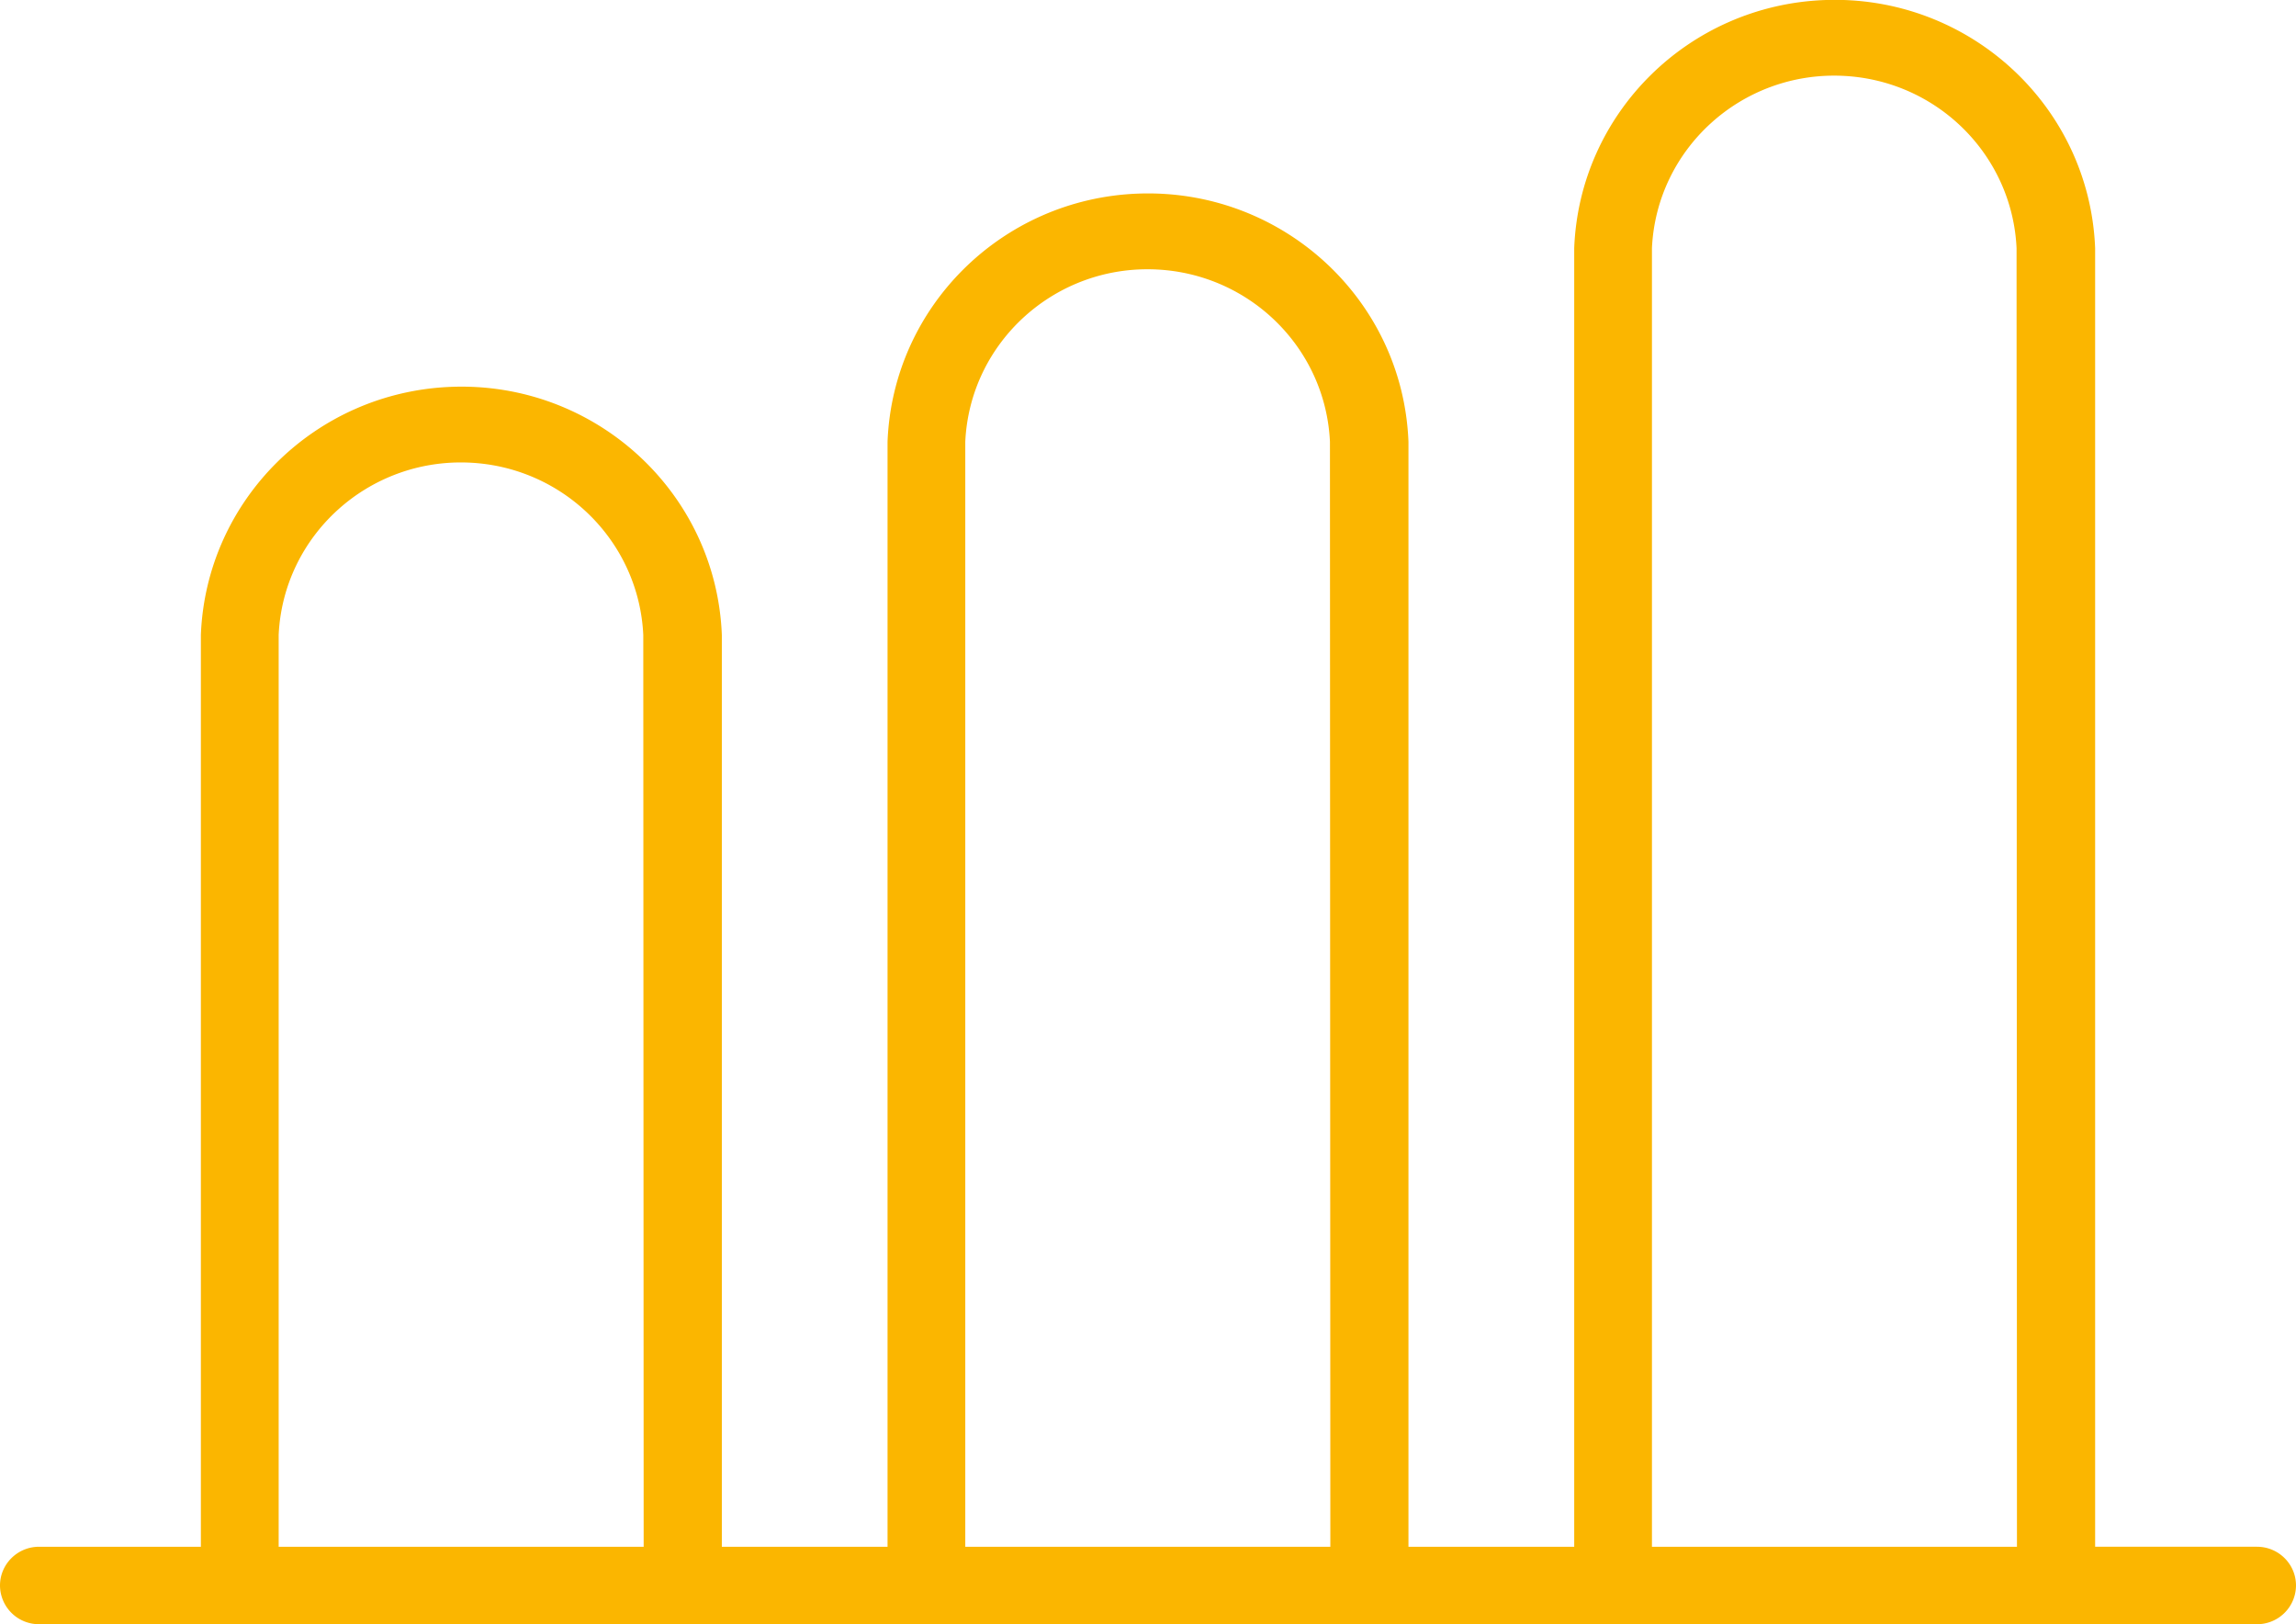 <svg xmlns="http://www.w3.org/2000/svg" xmlns:xlink="http://www.w3.org/1999/xlink" width="41" height="29" viewBox="0 0 41 29"><defs><path id="4em4a" d="M604 3161.308a.695.695 0 0 1-.698.691h-39.604a.695.695 0 0 1-.698-.691c0-.381.312-.692.698-.692h2.889v-16.28c.094-2.406 2.042-4.336 4.471-4.429 2.569-.099 4.732 1.884 4.832 4.43v16.28h2.959v-19.73c.094-2.407 2.041-4.337 4.47-4.43 2.57-.098 4.733 1.884 4.832 4.43v19.73h2.96v-23.187c.093-2.407 2.041-4.336 4.47-4.429 2.57-.099 4.732 1.884 4.832 4.43v23.185h2.89c.385 0 .697.31.697.692zm-29.506-.692l-.007-16.28c-.078-1.665-1.424-2.999-3.105-3.076-1.798-.082-3.323 1.295-3.406 3.076v16.28zm12.262 0l-.007-19.73c-.078-1.665-1.424-2.998-3.105-3.075-1.798-.083-3.323 1.294-3.407 3.075v19.73zm12.261 0l-.007-23.186c-.078-1.666-1.423-2.999-3.105-3.076-1.798-.082-3.323 1.295-3.406 3.076v23.186z"/></defs><g><g transform="translate(-563 -3133)"><use fill="#fbb600" xlink:href="#4em4a"/></g></g></svg>